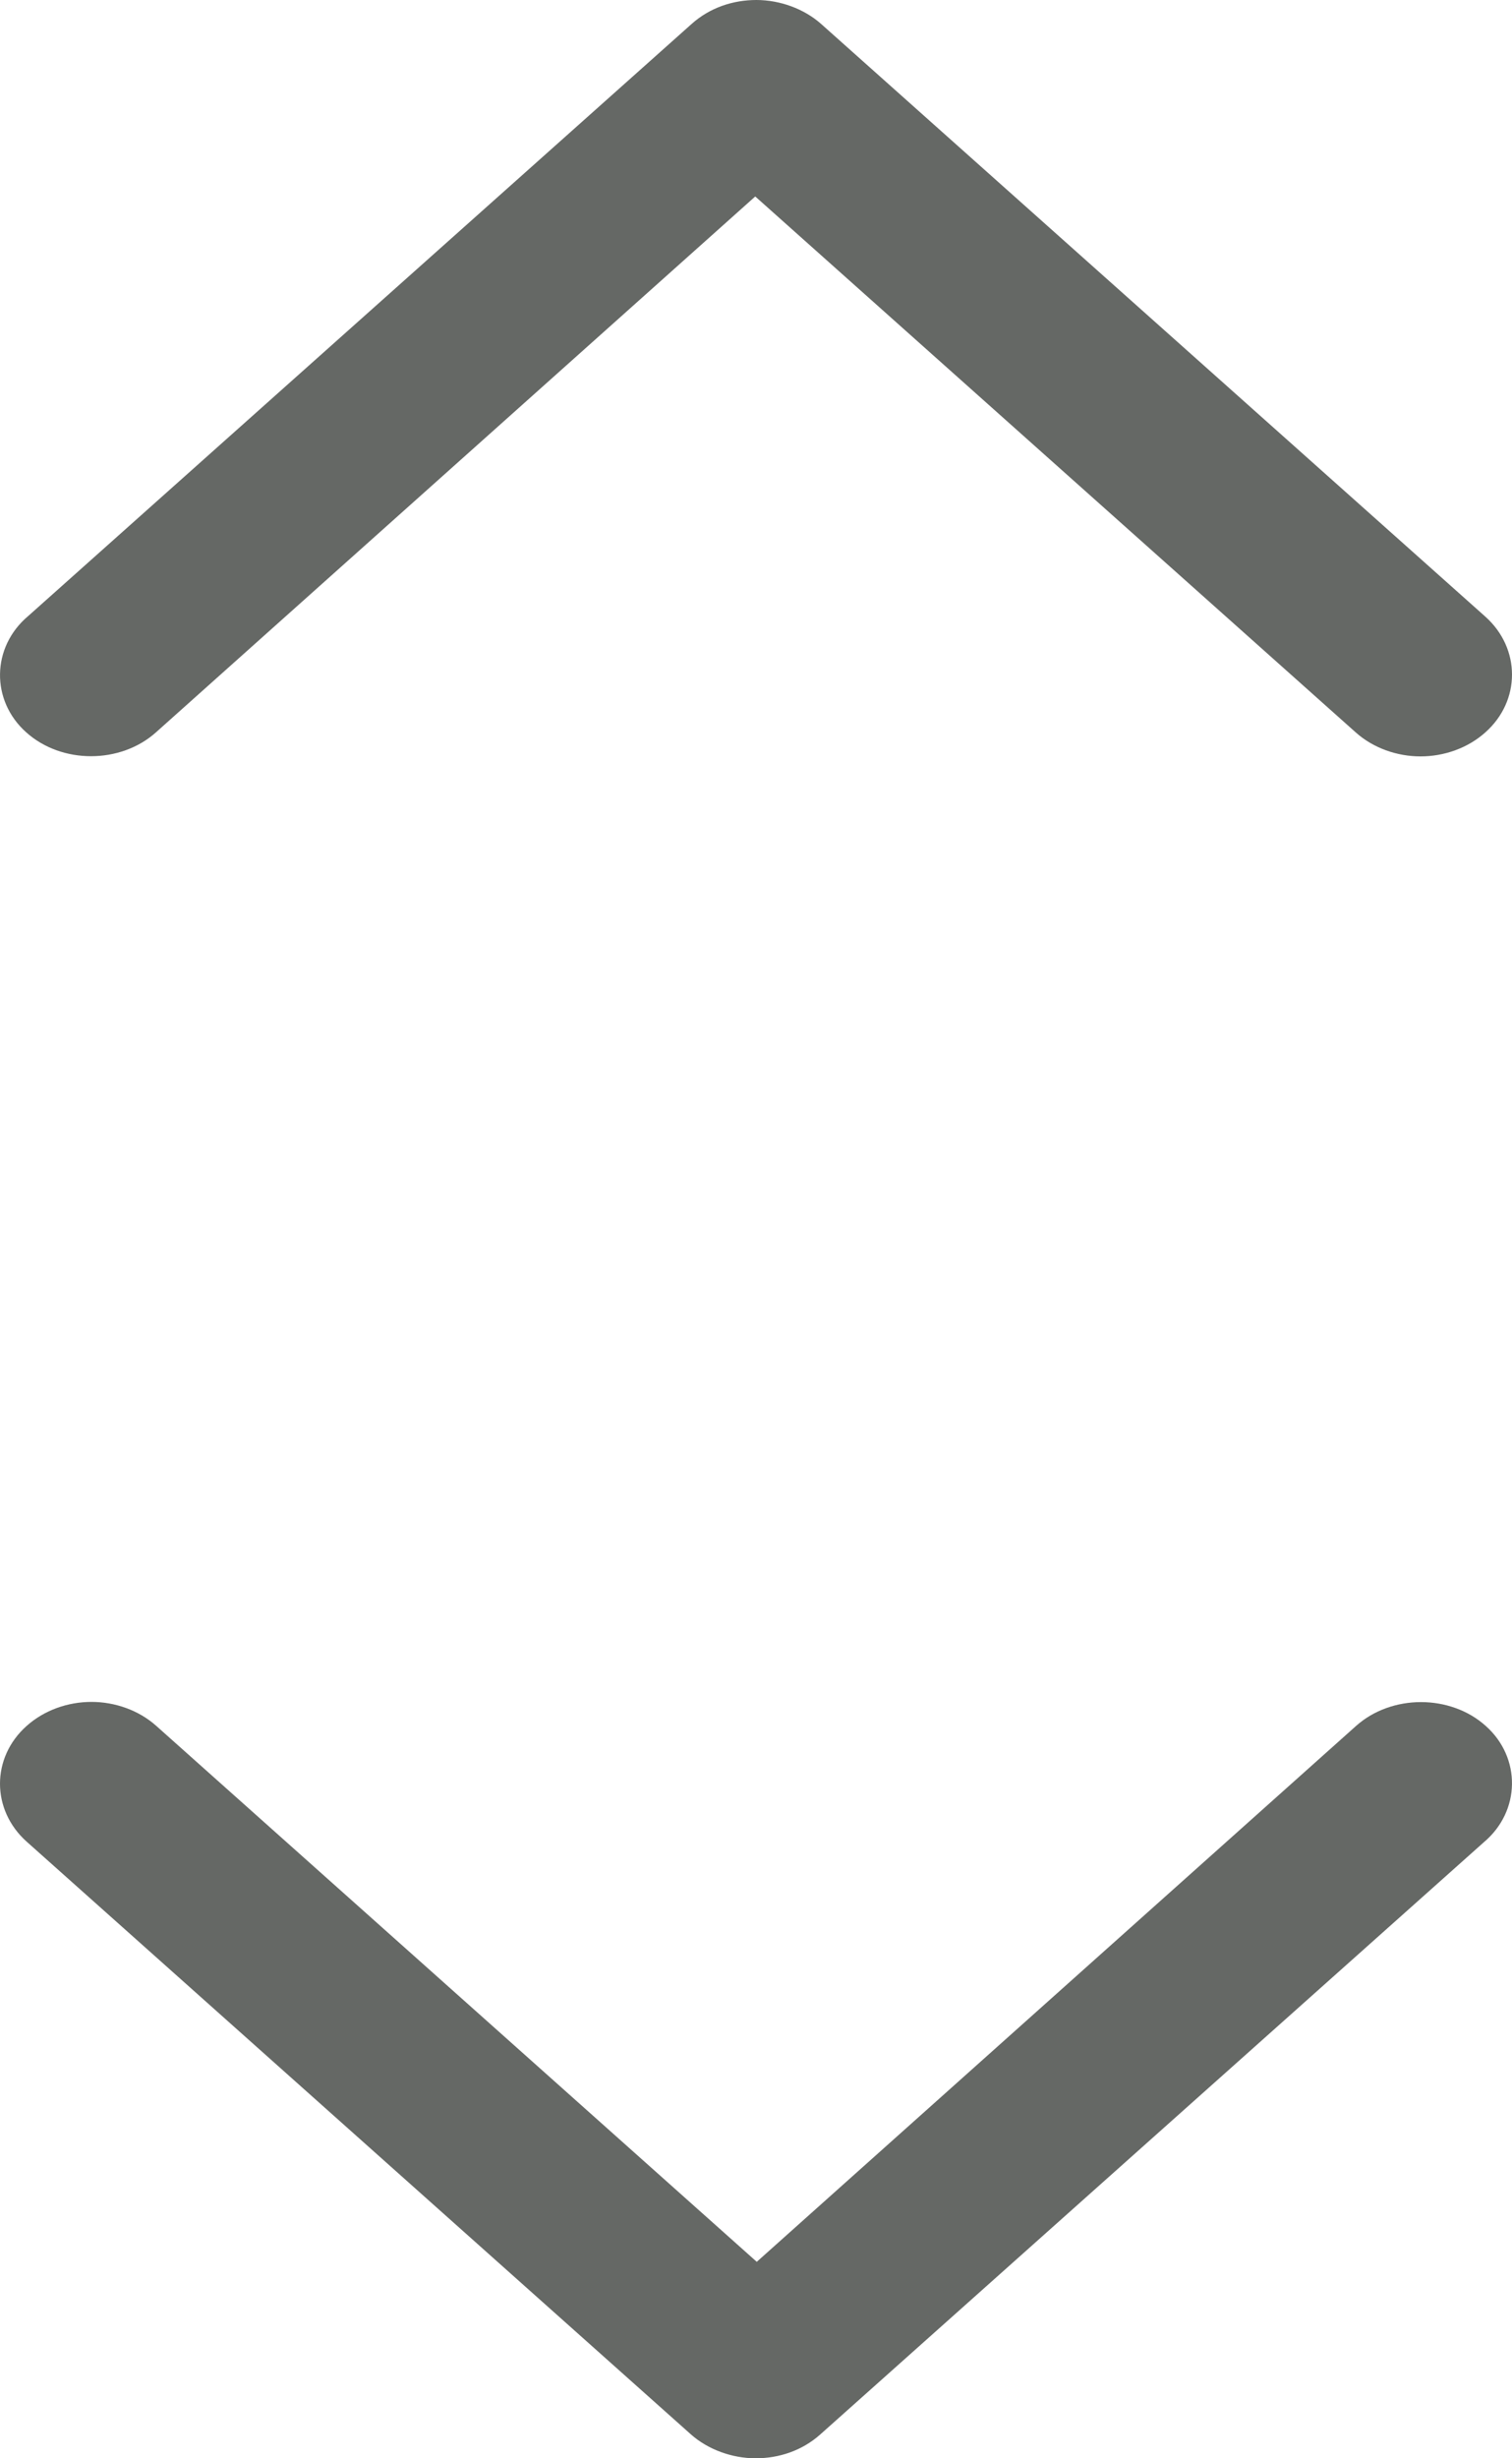 <svg width="8" height="13" viewBox="0 0 8 13" fill="none" xmlns="http://www.w3.org/2000/svg">
<path d="M0.484 9C0.36 9 0.235 9.043 0.141 9.127C-0.047 9.294 -0.047 9.571 0.141 9.739L3.655 12.873C3.746 12.954 3.874 13 3.998 13C4.121 13 4.244 12.96 4.341 12.873L7.85 9.743C8.047 9.578 8.049 9.294 7.861 9.127C7.674 8.959 7.363 8.959 7.175 9.127L4.004 11.961L0.827 9.127C0.733 9.043 0.607 9 0.484 9Z" fill="#656865"/>
<path d="M7.516 4C7.64 4 7.765 3.957 7.859 3.873C8.047 3.706 8.047 3.429 7.859 3.261L4.345 0.127C4.254 0.046 4.126 0 4.002 0C3.879 0 3.756 0.04 3.659 0.127L0.15 3.257C-0.047 3.422 -0.049 3.706 0.139 3.873C0.326 4.041 0.637 4.041 0.825 3.873L3.996 1.039L7.173 3.873C7.267 3.957 7.393 4 7.516 4Z" fill="#656865"/>
</svg>
